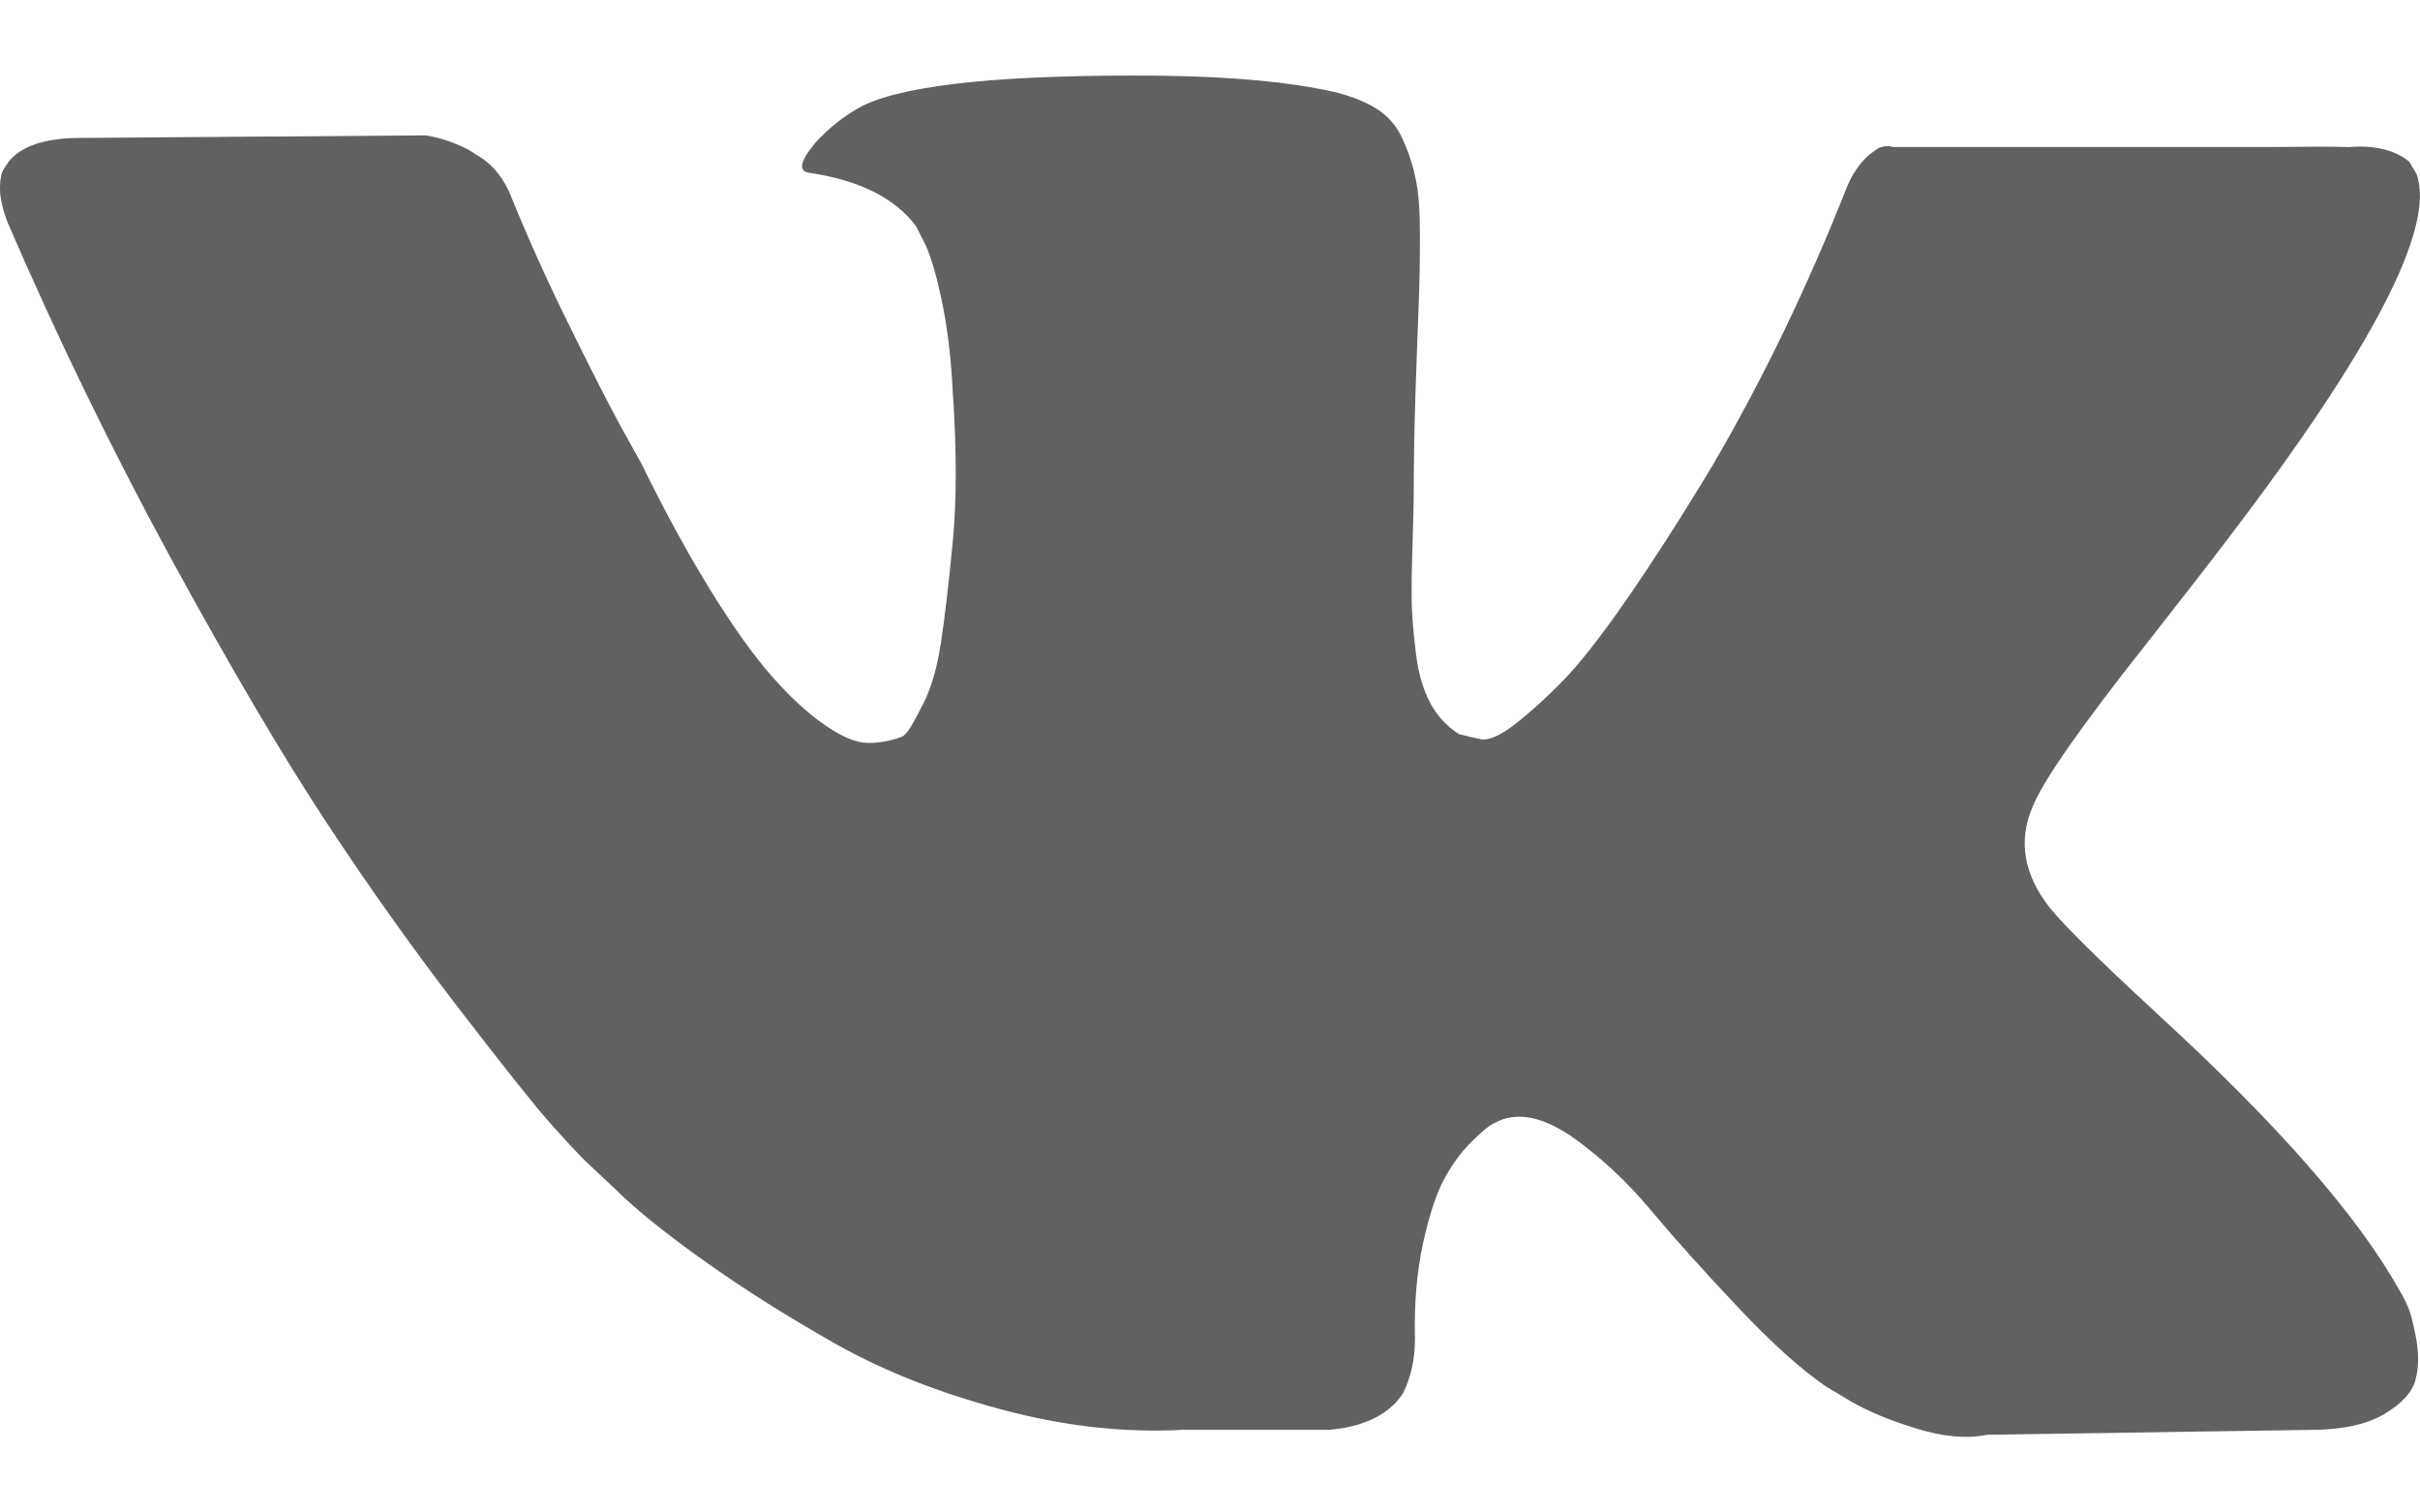 <?xml version="1.0" encoding="UTF-8"?>
<svg width="16px" height="10px" viewBox="0 0 16 10" version="1.1" xmlns="http://www.w3.org/2000/svg" xmlns:xlink="http://www.w3.org/1999/xlink">
    <!-- Generator: sketchtool 48.2 (47327) - http://www.bohemiancoding.com/sketch -->
    <title>82B143B3-2331-4185-9320-2C4F4E7F0576</title>
    <desc>Created with sketchtool.</desc>
    <defs></defs>
    <g id="component/footer" stroke="none" stroke-width="1" fill="none" fill-rule="evenodd" transform="translate(-1063, -54)" opacity="0.67">
        <g id="подвал" fill="#131313" fill-rule="nonzero">
            <g id="social" transform="translate(1062, 50)">
                <g id="vk">
                    <path d="M16.915,12.628 C16.896,12.587 16.878,12.553 16.861,12.525 C16.583,12.032 16.053,11.427 15.27,10.71 L15.245,10.686 C14.873,10.343 14.648,10.119 14.554,10.004 C14.381,9.785 14.342,9.563 14.437,9.338 C14.503,9.169 14.753,8.81 15.186,8.263 C15.414,7.972 15.595,7.74 15.728,7.565 C16.689,6.305 17.105,5.5 16.977,5.15 L16.928,5.068 C16.761,4.932 16.518,4.978 16.518,4.972 C16.417,4.969 16.25,4.969 16.018,4.972 L13.515,4.972 C13.489,4.963 13.457,4.965 13.421,4.978 L13.387,5.002 C13.36,5.019 13.329,5.048 13.296,5.089 C13.263,5.13 13.235,5.178 13.213,5.232 C12.951,5.895 12.654,6.511 12.321,7.08 C12.116,7.42 11.927,7.714 11.755,7.963 C11.582,8.212 11.438,8.396 11.322,8.513 C11.205,8.631 11.099,8.725 11.005,8.797 C10.91,8.868 10.838,8.898 10.788,8.887 C10.738,8.876 10.691,8.865 10.647,8.854 C10.569,8.805 10.506,8.738 10.459,8.653 C10.412,8.568 10.38,8.461 10.363,8.333 C10.347,8.204 10.337,8.093 10.334,8 C10.332,7.907 10.333,7.775 10.339,7.606 C10.344,7.436 10.347,7.321 10.347,7.261 C10.347,7.053 10.351,6.827 10.359,6.583 C10.368,6.34 10.374,6.146 10.38,6.004 C10.386,5.862 10.388,5.711 10.388,5.552 C10.388,5.394 10.379,5.269 10.359,5.179 C10.34,5.088 10.311,5.001 10.272,4.916 C10.233,4.831 10.176,4.765 10.101,4.719 C10.026,4.672 9.933,4.635 9.822,4.608 C9.528,4.542 9.153,4.507 8.697,4.501 C7.665,4.49 7.001,4.556 6.706,4.698 C6.59,4.759 6.484,4.841 6.39,4.945 C6.29,5.065 6.276,5.131 6.348,5.142 C6.681,5.191 6.917,5.309 7.056,5.495 L7.106,5.593 C7.145,5.665 7.184,5.791 7.223,5.971 C7.262,6.152 7.287,6.352 7.298,6.571 C7.326,6.97 7.326,7.313 7.298,7.597 C7.27,7.882 7.244,8.104 7.219,8.263 C7.194,8.421 7.156,8.55 7.106,8.649 C7.056,8.747 7.023,8.807 7.006,8.829 C6.99,8.851 6.976,8.865 6.965,8.87 C6.893,8.898 6.817,8.912 6.74,8.912 C6.662,8.912 6.568,8.873 6.457,8.796 C6.345,8.72 6.23,8.614 6.111,8.48 C5.991,8.346 5.857,8.159 5.707,7.918 C5.557,7.677 5.401,7.392 5.24,7.064 L5.107,6.825 C5.024,6.672 4.91,6.449 4.766,6.156 C4.621,5.863 4.493,5.58 4.382,5.306 C4.338,5.191 4.271,5.103 4.182,5.043 L4.141,5.018 C4.113,4.996 4.068,4.973 4.007,4.949 C3.946,4.924 3.883,4.906 3.816,4.895 L1.533,4.912 C1.3,4.912 1.142,4.964 1.058,5.068 L1.025,5.117 C1.008,5.144 1,5.188 1,5.248 C1,5.309 1.017,5.383 1.05,5.47 C1.383,6.242 1.746,6.987 2.137,7.704 C2.529,8.421 2.869,8.999 3.158,9.437 C3.446,9.875 3.741,10.288 4.041,10.677 C4.34,11.066 4.539,11.315 4.636,11.424 C4.733,11.534 4.81,11.616 4.865,11.671 L5.074,11.868 C5.207,11.999 5.403,12.157 5.661,12.34 C5.919,12.524 6.205,12.704 6.519,12.882 C6.833,13.06 7.198,13.205 7.614,13.317 C8.031,13.43 8.436,13.475 8.831,13.453 L9.789,13.453 C9.983,13.437 10.13,13.376 10.23,13.272 L10.263,13.231 C10.286,13.199 10.307,13.148 10.326,13.079 C10.345,13.011 10.355,12.936 10.355,12.854 C10.349,12.618 10.368,12.406 10.409,12.217 C10.451,12.028 10.498,11.886 10.551,11.79 C10.604,11.694 10.663,11.614 10.73,11.548 C10.796,11.482 10.844,11.443 10.872,11.429 C10.899,11.415 10.921,11.406 10.938,11.4 C11.071,11.356 11.228,11.399 11.409,11.527 C11.589,11.656 11.759,11.815 11.917,12.004 C12.075,12.193 12.266,12.405 12.488,12.64 C12.71,12.876 12.904,13.051 13.071,13.166 L13.237,13.265 C13.349,13.33 13.493,13.391 13.671,13.445 C13.848,13.5 14.004,13.514 14.137,13.486 L16.27,13.454 C16.481,13.454 16.645,13.419 16.761,13.351 C16.878,13.282 16.947,13.207 16.97,13.125 C16.992,13.043 16.993,12.95 16.974,12.846 C16.954,12.742 16.935,12.669 16.915,12.628 Z" id="Shape"></path>
                </g>
            </g>
        </g>
    </g>
</svg>